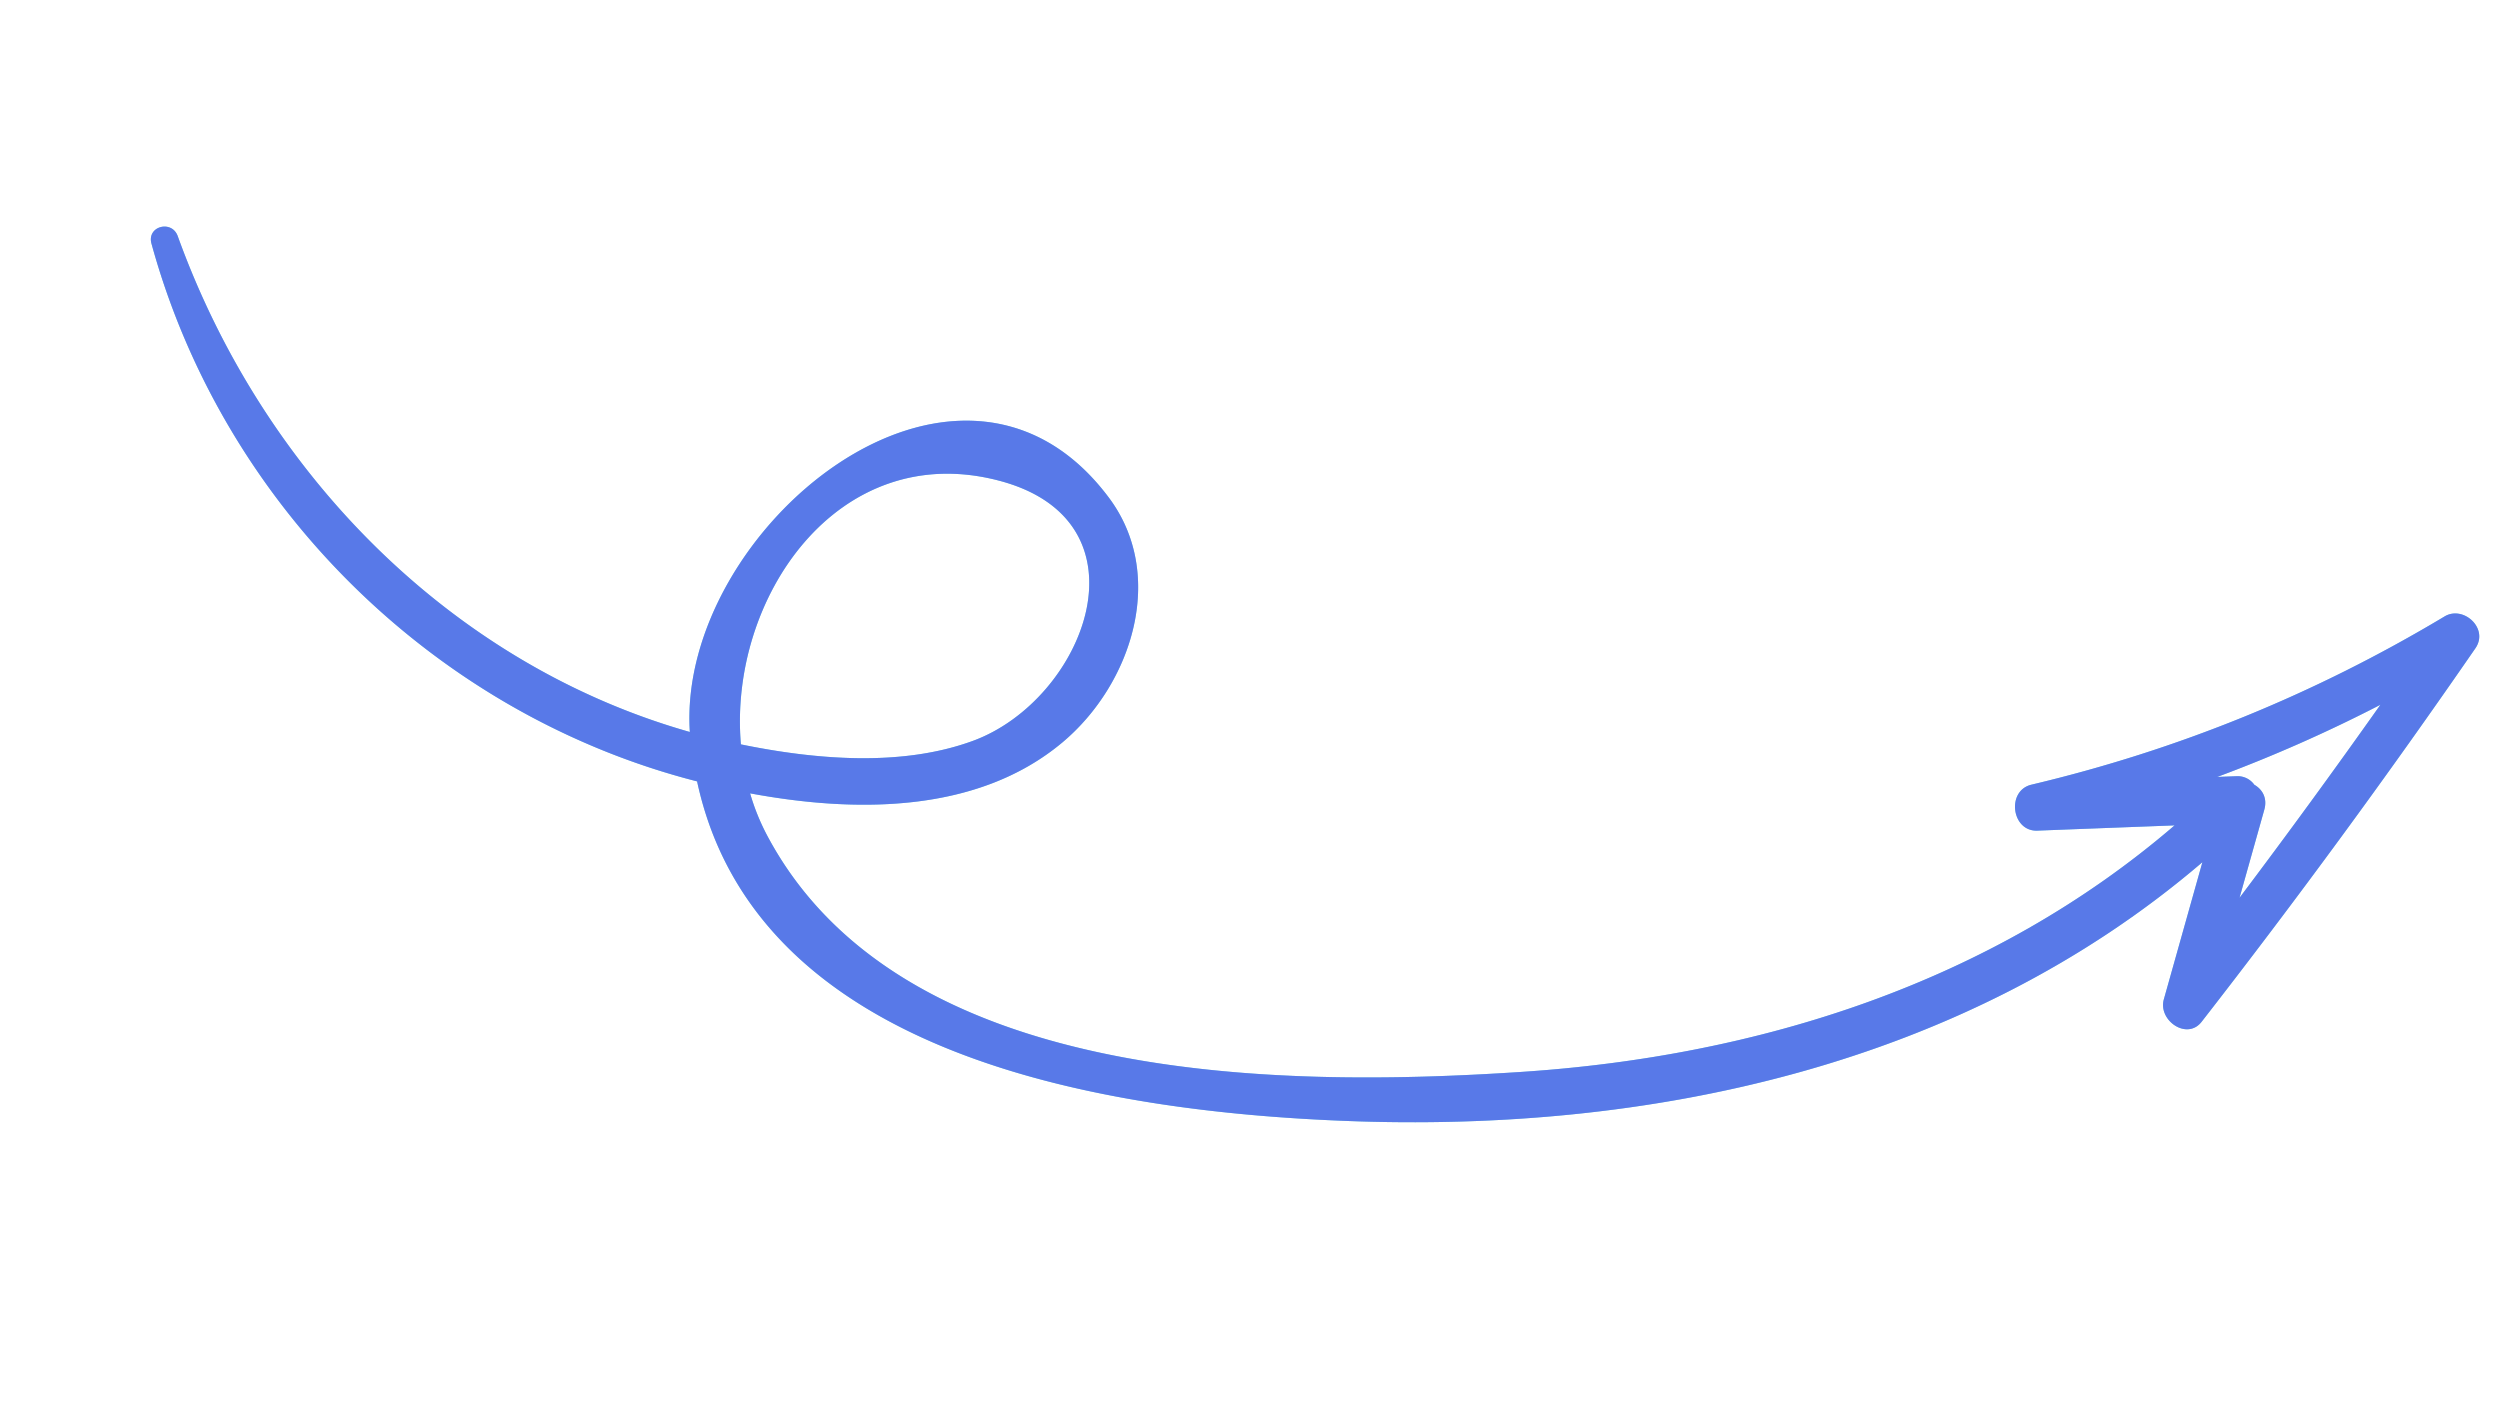 <svg width="153" height="87" viewBox="0 0 153 87" fill="none" xmlns="http://www.w3.org/2000/svg"><path d="M137.967 48.03a1.257 1.257 0 00-1.073-.527l-1.2.045a90.454 90.454 0 009.987-4.416 481.03 481.03 0 01-8.622 11.813l1.516-5.39c.202-.718-.125-1.249-.608-1.526zM61.132 29.414c9.505 2.493 5.272 13.4-1.583 15.924-4.411 1.623-9.723 1.137-14.205.218-.771-8.929 5.92-18.73 15.788-16.142zm88.479 8.31c-7.956 4.767-16.342 8.177-25.286 10.298-1.545.367-1.221 2.871.356 2.813 2.803-.109 5.603-.215 8.404-.322-11.252 9.674-25.5 14.139-40.021 15.091-14.952.983-38.083.764-46.148-14.536a13.604 13.604 0 01-1.01-2.515c6.412 1.194 13.898 1.25 19.109-3.114 4.26-3.568 6.406-10.235 2.843-14.99-9.191-12.278-26.441 1.962-25.64 14.348-14.59-4.142-26.105-15.84-31.342-30.35-.362-1.005-1.9-.61-1.606.462 4.445 16.18 17.504 28.852 33.392 32.912 3.653 16.99 25.293 20.204 39.6 20.775 18.632.748 37.93-3.34 52.525-15.83l-2.361 8.397c-.361 1.281 1.414 2.527 2.313 1.37a492.99 492.99 0 0016.756-22.86c.837-1.214-.736-2.637-1.884-1.949z" fill="#8DD9E5"/><path d="M137.967 48.03a1.257 1.257 0 00-1.073-.527l-1.2.045a90.454 90.454 0 009.987-4.416 481.03 481.03 0 01-8.622 11.813l1.516-5.39c.202-.718-.125-1.249-.608-1.526zM61.132 29.414c9.505 2.493 5.272 13.4-1.583 15.924-4.411 1.623-9.723 1.137-14.205.218-.771-8.929 5.92-18.73 15.788-16.142zm88.479 8.31c-7.956 4.767-16.342 8.177-25.286 10.298-1.545.367-1.221 2.871.356 2.813 2.803-.109 5.603-.215 8.404-.322-11.252 9.674-25.5 14.139-40.021 15.091-14.952.983-38.083.764-46.148-14.536a13.604 13.604 0 01-1.01-2.515c6.412 1.194 13.898 1.25 19.109-3.114 4.26-3.568 6.406-10.235 2.843-14.99-9.191-12.278-26.441 1.962-25.64 14.348-14.59-4.142-26.105-15.84-31.342-30.35-.362-1.005-1.9-.61-1.606.462 4.445 16.18 17.504 28.852 33.392 32.912 3.653 16.99 25.293 20.204 39.6 20.775 18.632.748 37.93-3.34 52.525-15.83l-2.361 8.397c-.361 1.281 1.414 2.527 2.313 1.37a492.99 492.99 0 0016.756-22.86c.837-1.214-.736-2.637-1.884-1.949z" fill="#5879E8"/></svg>